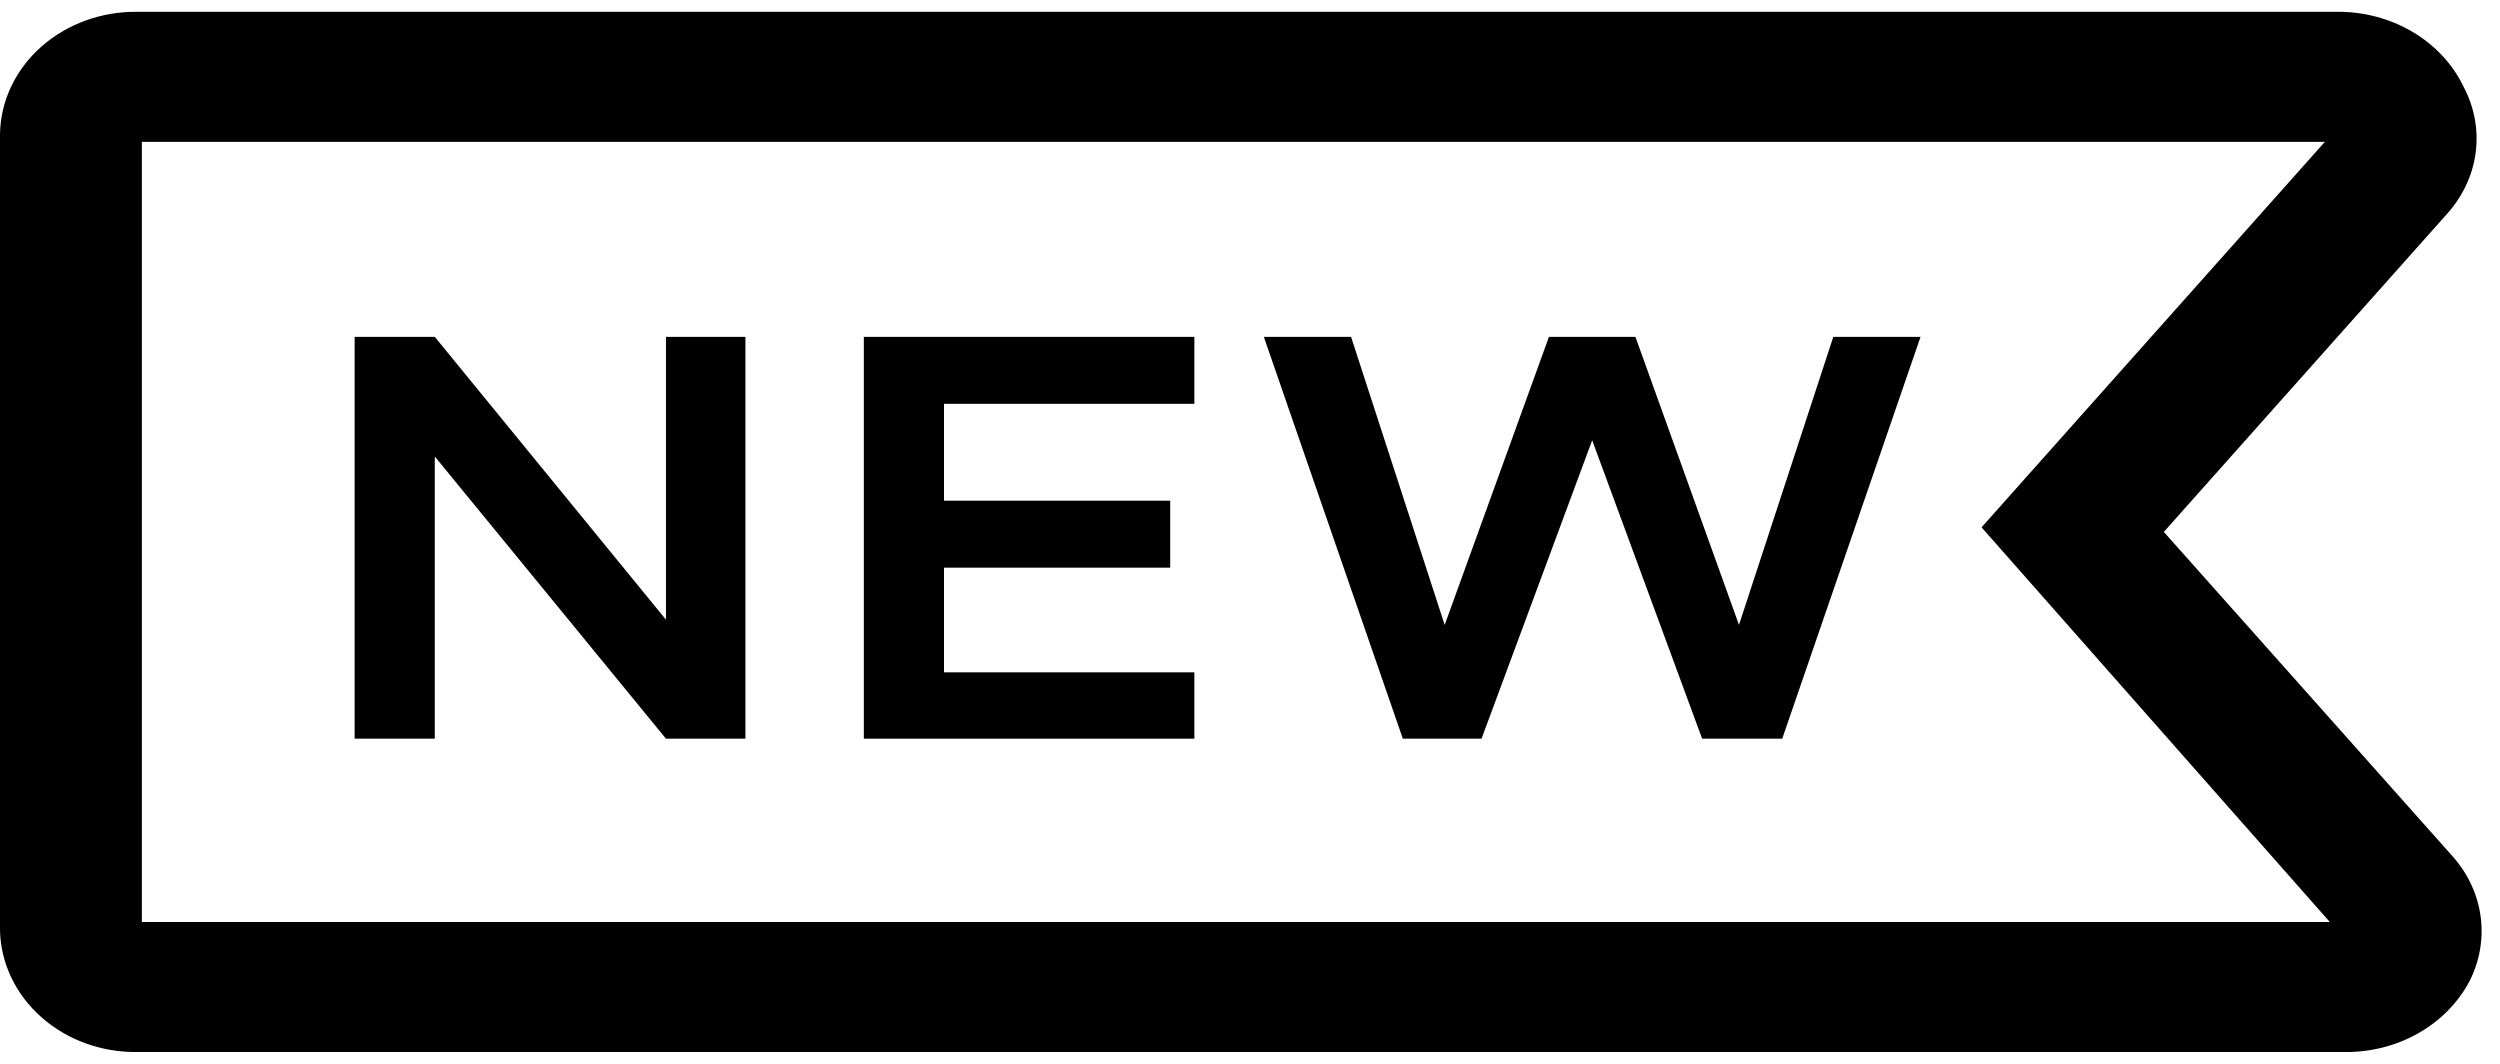 <svg width="47" height="20" viewBox="0 0 47 20" fill="none" xmlns="http://www.w3.org/2000/svg">
<path d="M46.12 16.111L40.68 10L46.013 4.011C46.305 3.683 46.489 3.286 46.543 2.866C46.597 2.447 46.52 2.021 46.32 1.64C46.117 1.213 45.781 0.85 45.354 0.598C44.927 0.346 44.428 0.215 43.92 0.222H2.587C2.252 0.217 1.92 0.273 1.609 0.386C1.298 0.499 1.014 0.667 0.774 0.88C0.534 1.093 0.342 1.348 0.209 1.629C0.076 1.911 0.005 2.213 0 2.52L0 17.492C0.014 18.109 0.294 18.696 0.779 19.124C1.263 19.553 1.913 19.788 2.587 19.778H44.067C44.558 19.785 45.041 19.664 45.459 19.428C45.877 19.192 46.213 18.851 46.427 18.446C46.618 18.069 46.691 17.651 46.637 17.238C46.583 16.826 46.404 16.435 46.12 16.111V16.111ZM2.667 17.333V2.667H43.707L37.253 9.914L43.8 17.333H2.667Z" fill="black"/>
<path d="M12.52 11.65L8.174 6.333H6.667V13.887H8.174V8.582L12.52 13.887H14.014V6.333H12.52V11.65Z" fill="black"/>
<path d="M16.24 13.887H22.454V12.64H17.747V10.672H22V9.413H17.747V7.592H22.454V6.333H16.24V13.887Z" fill="black"/>
<path d="M32.693 11.748L30.746 6.333H29.12L27.16 11.748L25.4 6.333H23.76L26.373 13.887H27.853L29.933 8.277L32 13.887H33.506L36.106 6.333H34.466L32.693 11.748Z" fill="black"/>
</svg>
